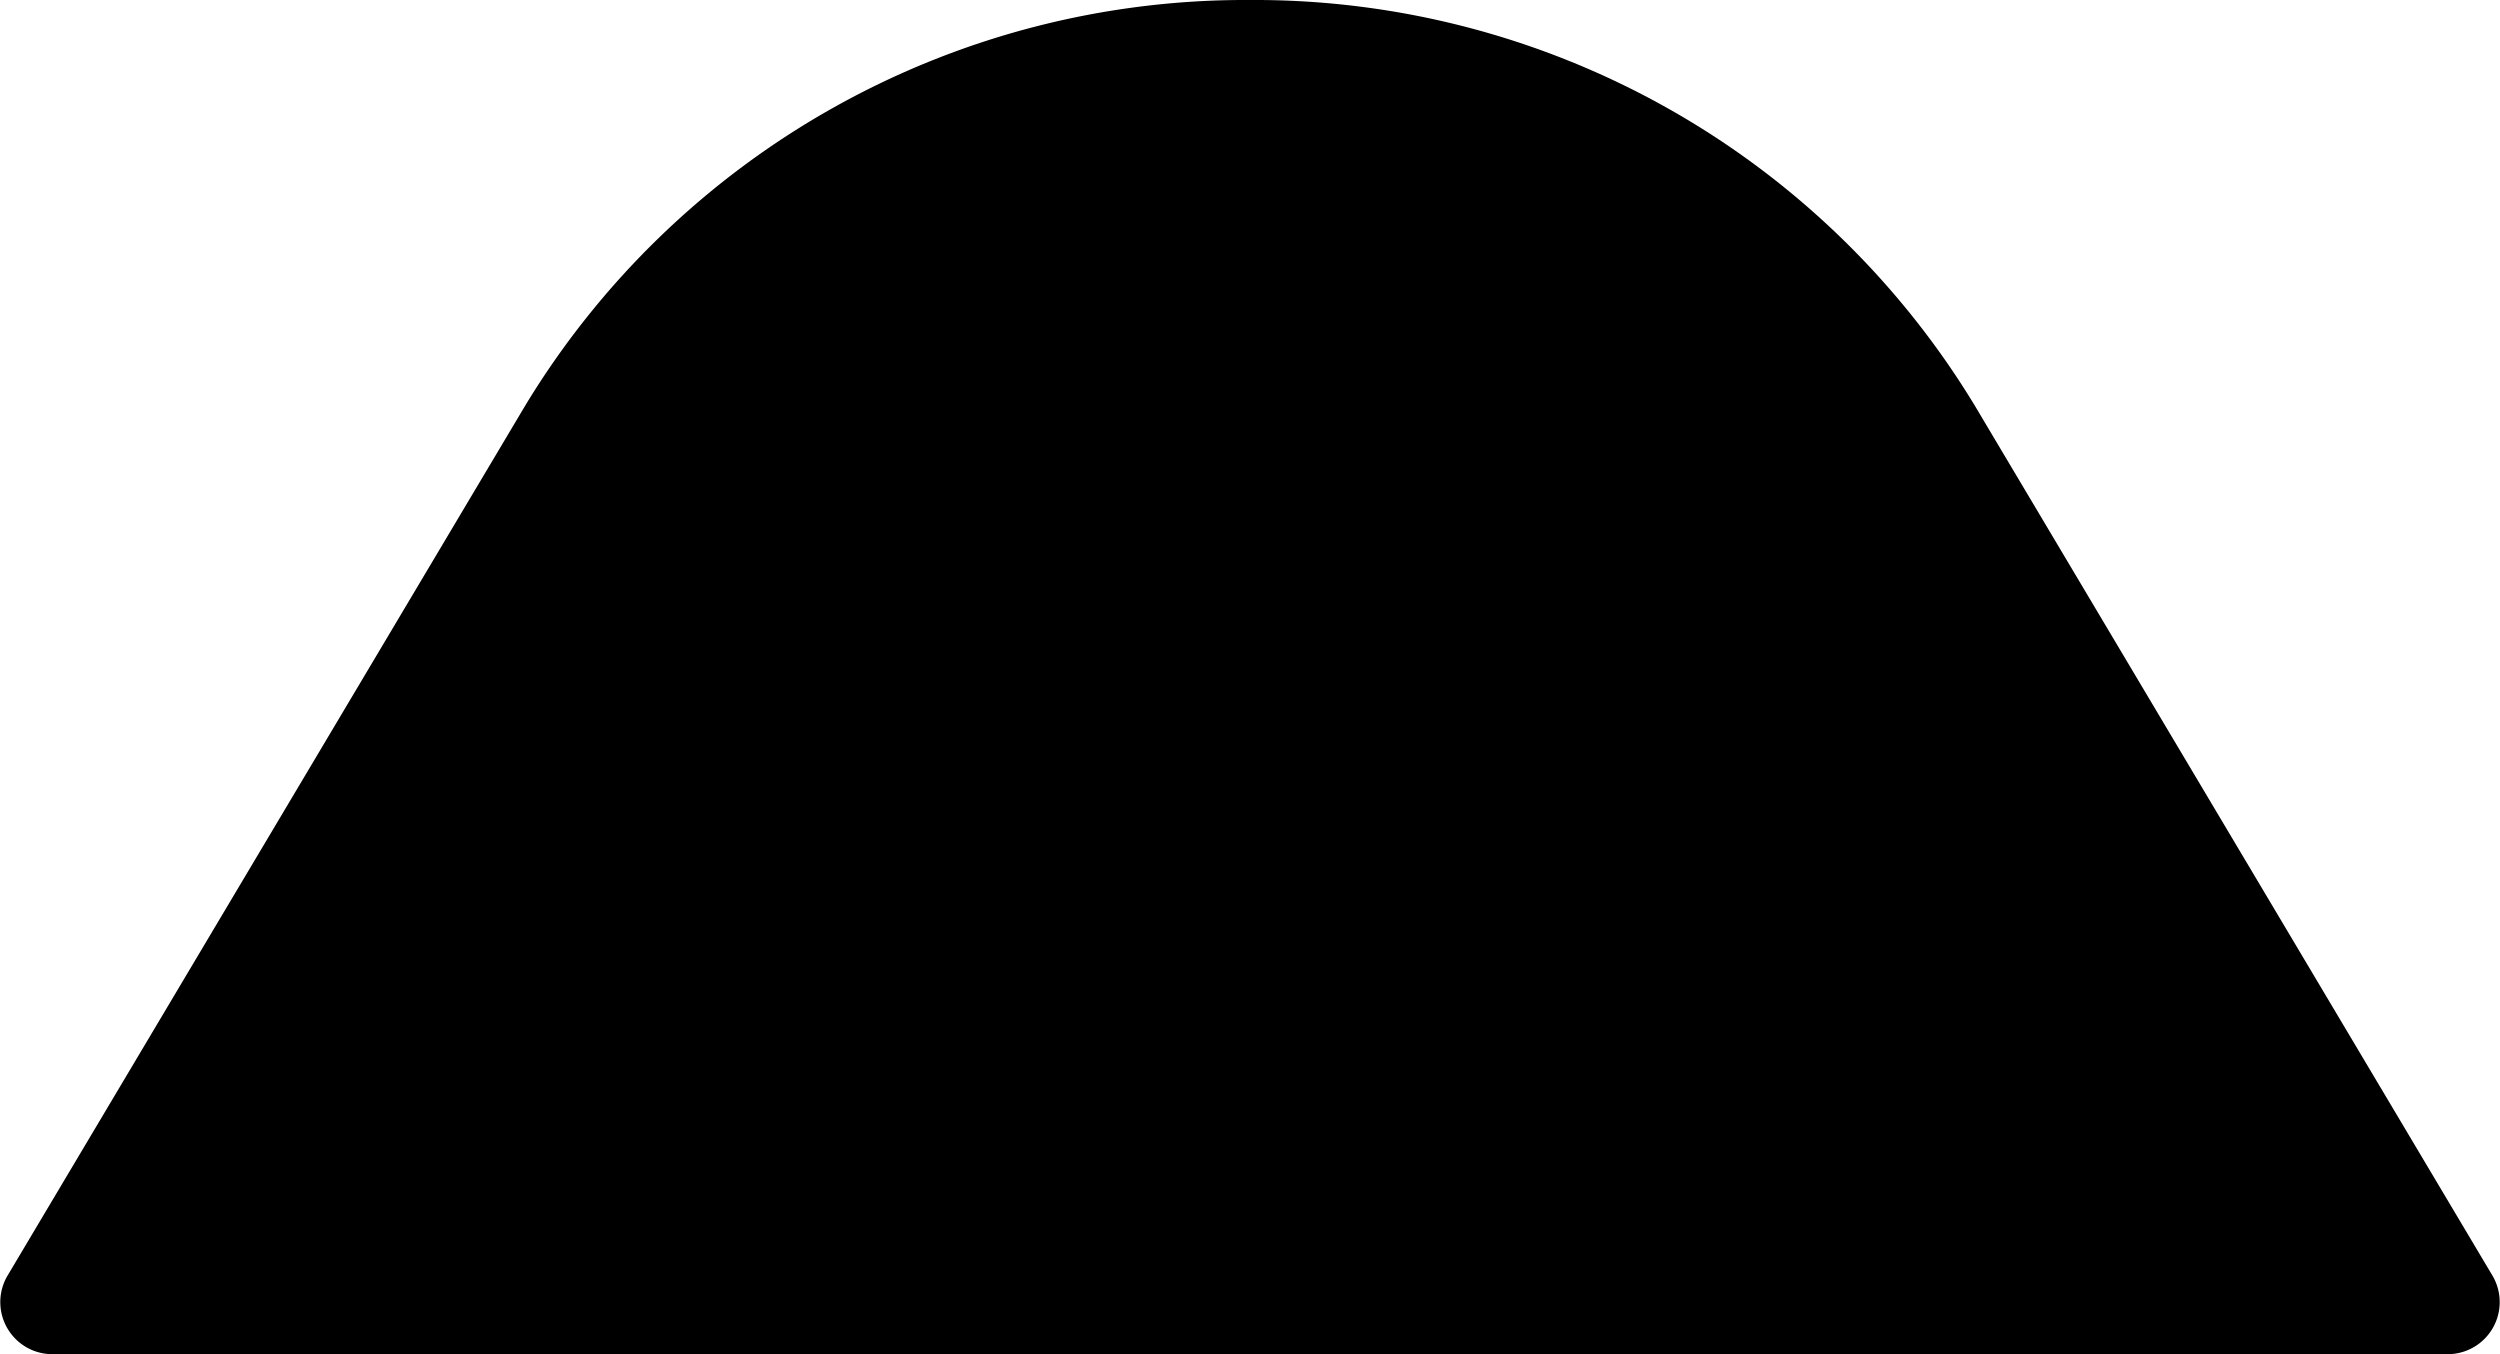 <svg xmlns="http://www.w3.org/2000/svg" viewBox="0 0 48 26"><defs><style>.cls-1{fill:black;}</style></defs><title>Asset 836</title><g id="Layer_2" data-name="Layer 2"><g id="Icons"><path class="cls-1" d="M24,0h0A16.17,16.17,0,0,0,10.079,7.796L.14,24.5A1,1,0,0,0,1.033,26H46.967a1,1,0,0,0,.893-1.5L37.921,7.796A16.17,16.17,0,0,0,24,0Z"/></g></g></svg>